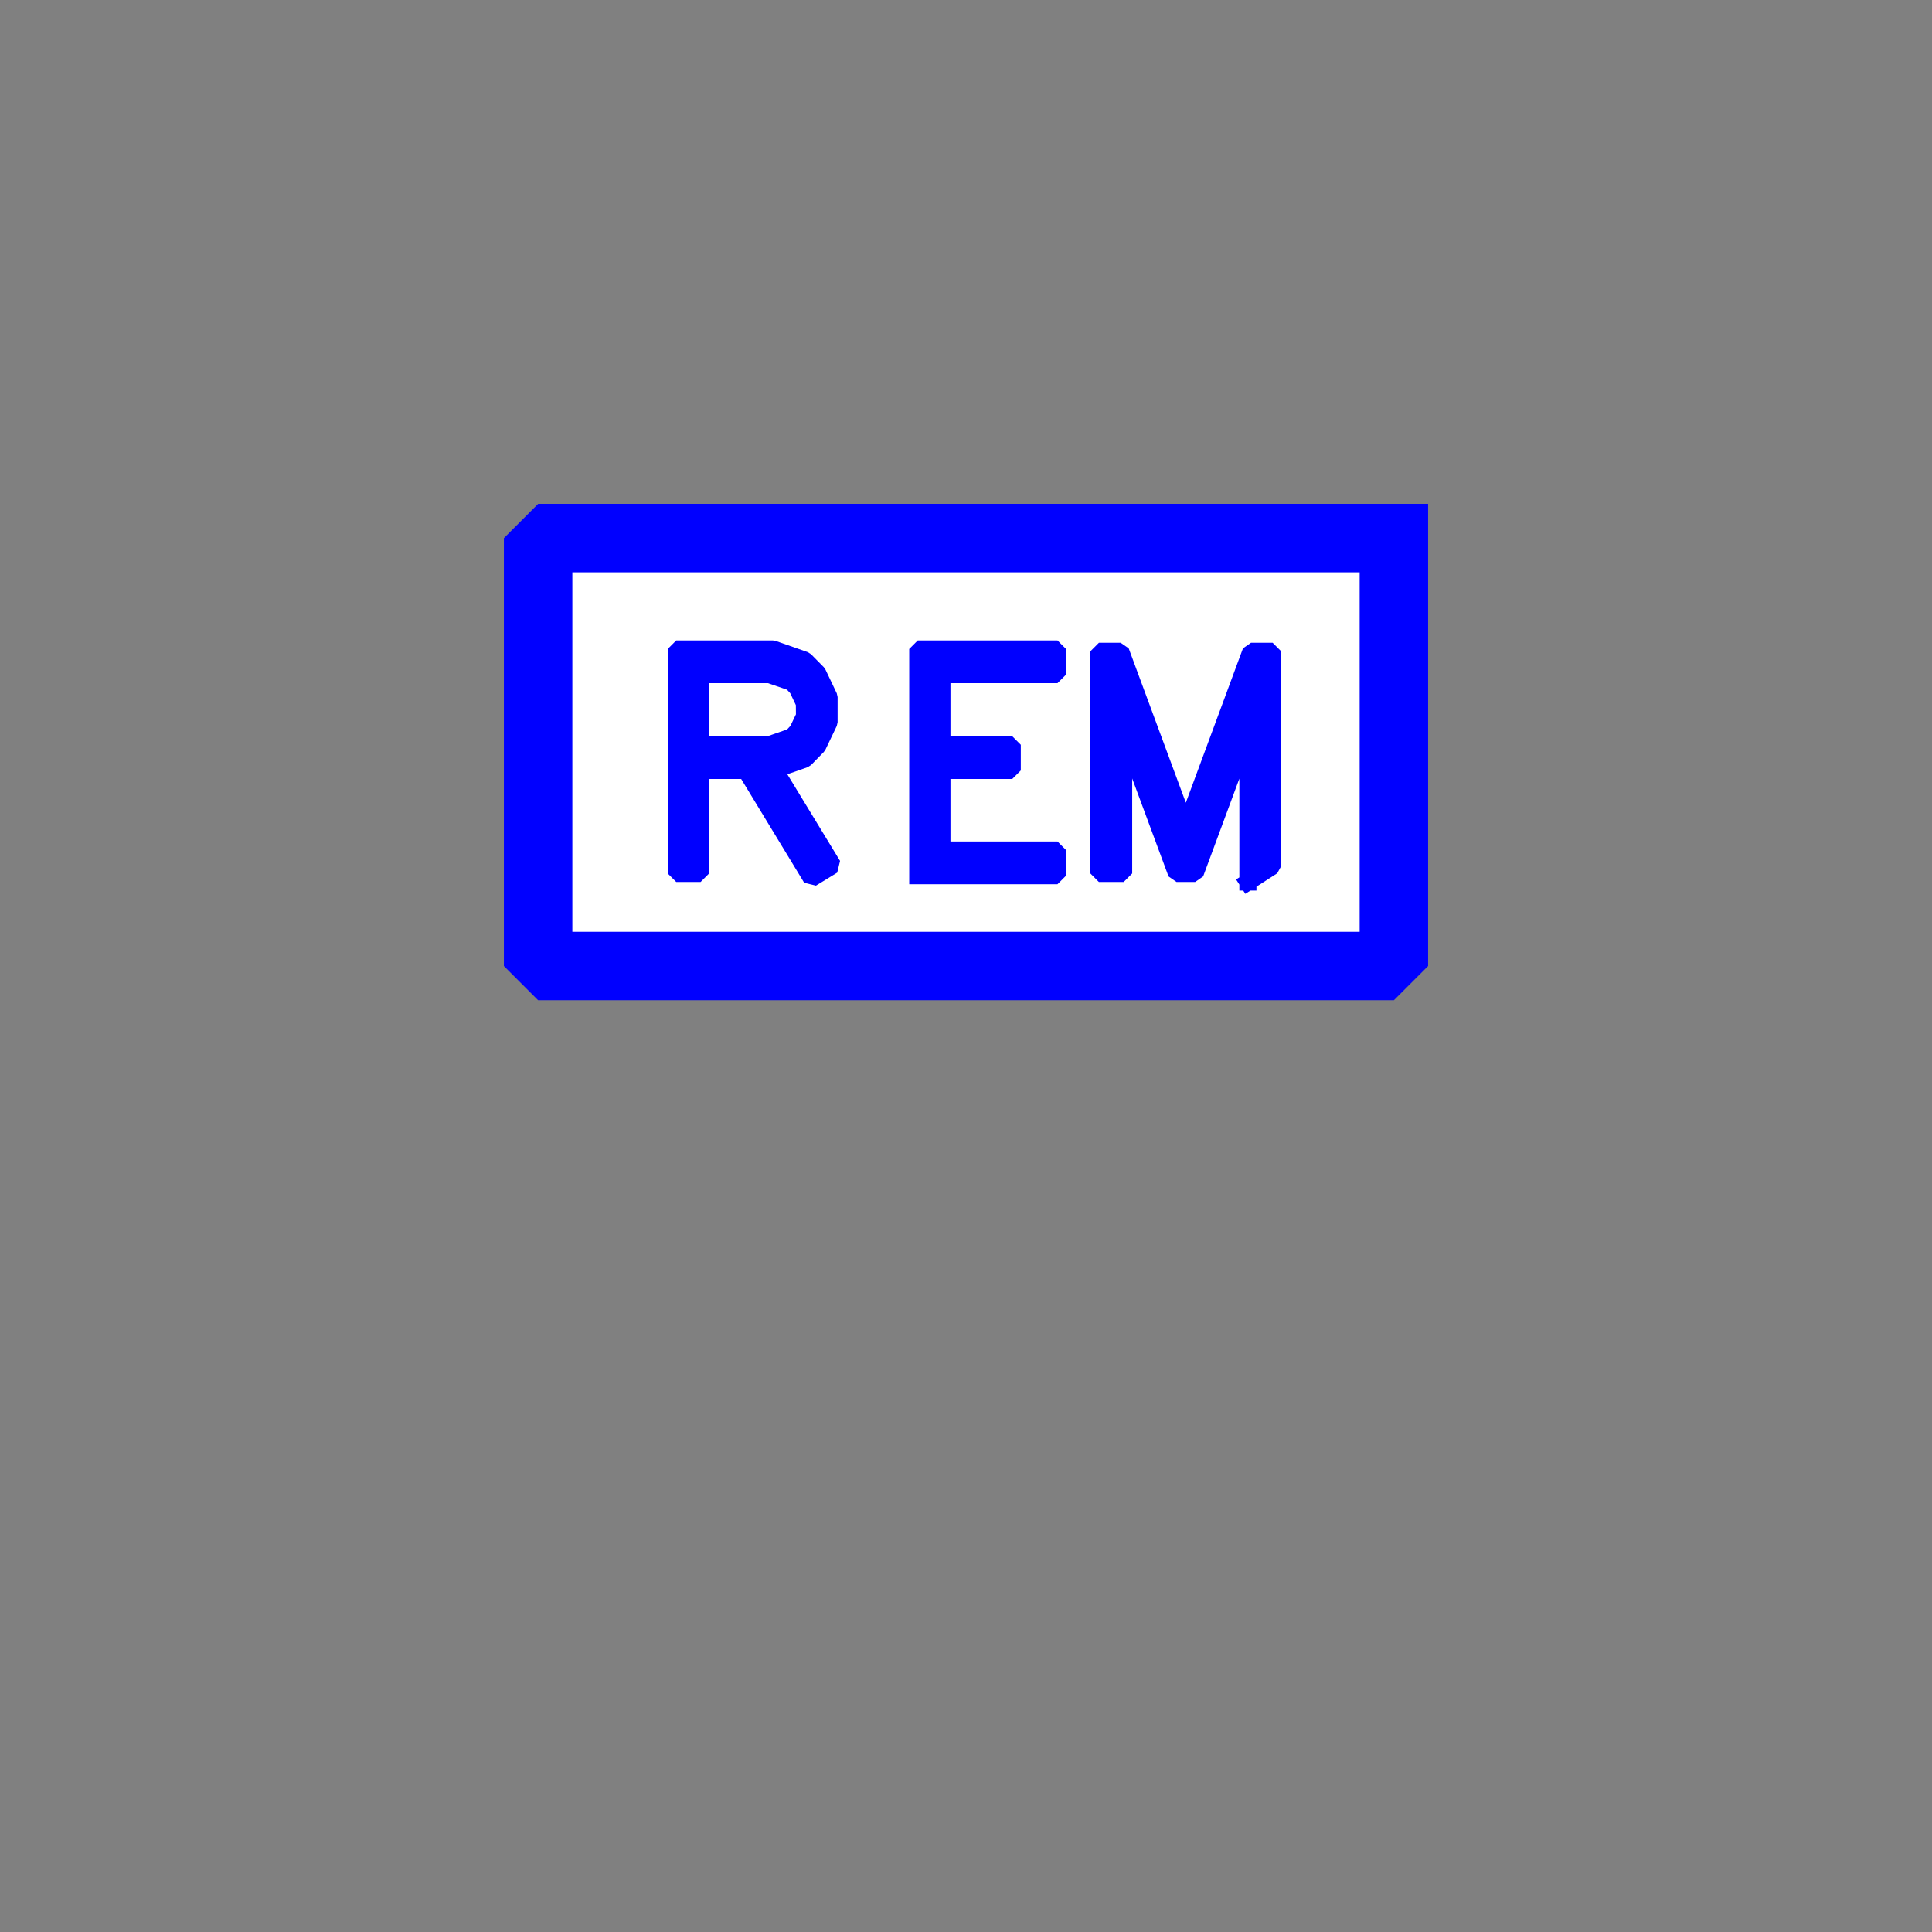 <?xml version="1.0" encoding="UTF-8" standalone="no"?>
<svg width="11.289mm" height="11.289mm"
 viewBox="0 0 32 32"
 xmlns="http://www.w3.org/2000/svg" xmlns:xlink="http://www.w3.org/1999/xlink"  version="1.2" baseProfile="tiny">
<rect x="0" y="0" width="32" height="32" fill="#808080" stroke="none"/>
<title>Qt SVG Document</title>
<desc>Generated with Qt</desc>
<defs>
</defs>
<g fill="none" stroke="black" stroke-width="1" fill-rule="evenodd" stroke-linecap="square" stroke-linejoin="bevel" >

<g fill="#ffffff" fill-opacity="1" stroke="#0000ff" stroke-opacity="1" stroke-width="1.134" stroke-linecap="square" stroke-linejoin="miter" stroke-miterlimit="2" transform="matrix(1,0,0,1,0,0)"
font-family="MS Shell Dlg 2" font-size="8.25" font-weight="400" font-style="normal" 
>
<path vector-effect="none" fill-rule="evenodd" d="M23.087,8.913 L23.087,16 L8.913,16 L8.913,8.913 L23.087,8.913"/>
</g>

<g fill="#0000ff" fill-opacity="1" stroke="#0000ff" stroke-opacity="1" stroke-width="0.283" stroke-linecap="square" stroke-linejoin="bevel" transform="matrix(1,0,0,1,16,11.465)"
font-family="MS Shell Dlg 2" font-size="8.25" font-weight="400" font-style="normal" 
>
<path vector-effect="none" fill-rule="evenodd" d="M-3.171,1.284 L-2.207,2.868 L-2.559,3.083 L-3.644,1.296 L-4.396,1.296 L-4.396,3.002 L-4.799,3.002 L-4.799,-0.716 L-3.2,-0.716 L-2.668,-0.53 L-2.456,-0.315 L-2.268,0.08 L-2.268,0.498 L-2.456,0.891 L-2.668,1.108 L-3.171,1.284 M-2.677,0.181 L-2.793,-0.064 L-2.885,-0.164 L-3.257,-0.291 L-4.396,-0.291 L-4.396,0.871 L-3.264,0.871 L-2.884,0.739 L-2.79,0.639 L-2.675,0.398 L-2.677,0.181 M-0.799,3.039 L-0.799,-0.716 L1.515,-0.716 L1.515,-0.291 L-0.399,-0.291 L-0.399,0.871 L0.766,0.871 L0.766,1.296 L-0.399,1.296 L-0.399,2.614 L1.515,2.614 L1.515,3.039 L-0.799,3.039 M4.669,3.144 L4.669,0.642 L3.795,3.002 L3.487,3.002 L2.611,0.641 L2.611,3.002 L2.201,3.002 L2.201,-0.677 L2.562,-0.677 L3.641,2.238 L4.72,-0.677 L5.079,-0.677 L5.079,2.88 L4.669,3.144"/>
</g>

<g fill="#ffffff" fill-opacity="1" stroke="#0000ff" stroke-opacity="1" stroke-width="1.134" stroke-linecap="square" stroke-linejoin="miter" stroke-miterlimit="2" transform="matrix(1,0,0,1,0,0)"
font-family="MS Shell Dlg 2" font-size="8.25" font-weight="400" font-style="normal" 
>
</g>
</g>
</svg>
